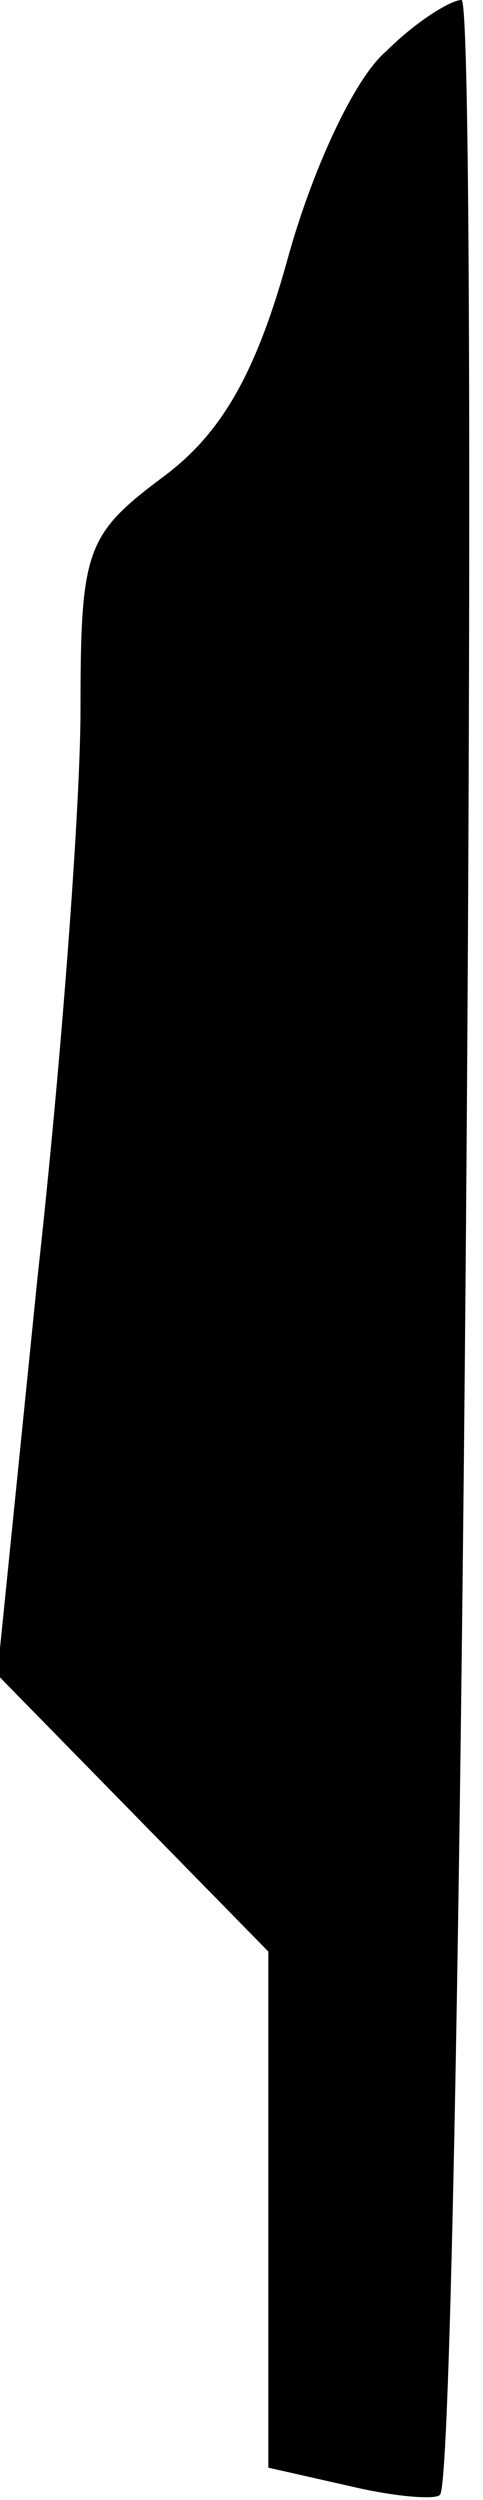 <?xml version="1.0" standalone="no"?>
<!DOCTYPE svg PUBLIC "-//W3C//DTD SVG 20010904//EN"
 "http://www.w3.org/TR/2001/REC-SVG-20010904/DTD/svg10.dtd">
<svg version="1.0" xmlns="http://www.w3.org/2000/svg"
 width="18pt" height="93pt" viewBox="0 0 18 93"
 preserveAspectRatio="xMidYMid meet">
<g transform="translate(0,93) scale(0.1,-0.1)"
fill="#000000" stroke="none">
<path fill="#000000" stroke="none" d="M144 911 c-12 -10 -28 -45 -37 -78 -12
-43 -25 -65 -47 -81 -28 -21 -30 -27 -30 -86 0 -35 -7 -130 -16 -211 l-15
-148 50 -51 51 -52 0 -96 0 -96 31 -7 c17 -4 32 -5 33 -3 8 8 15 928 8 928 -4
0 -17 -8 -28 -19z"/>
</g>
</svg>
